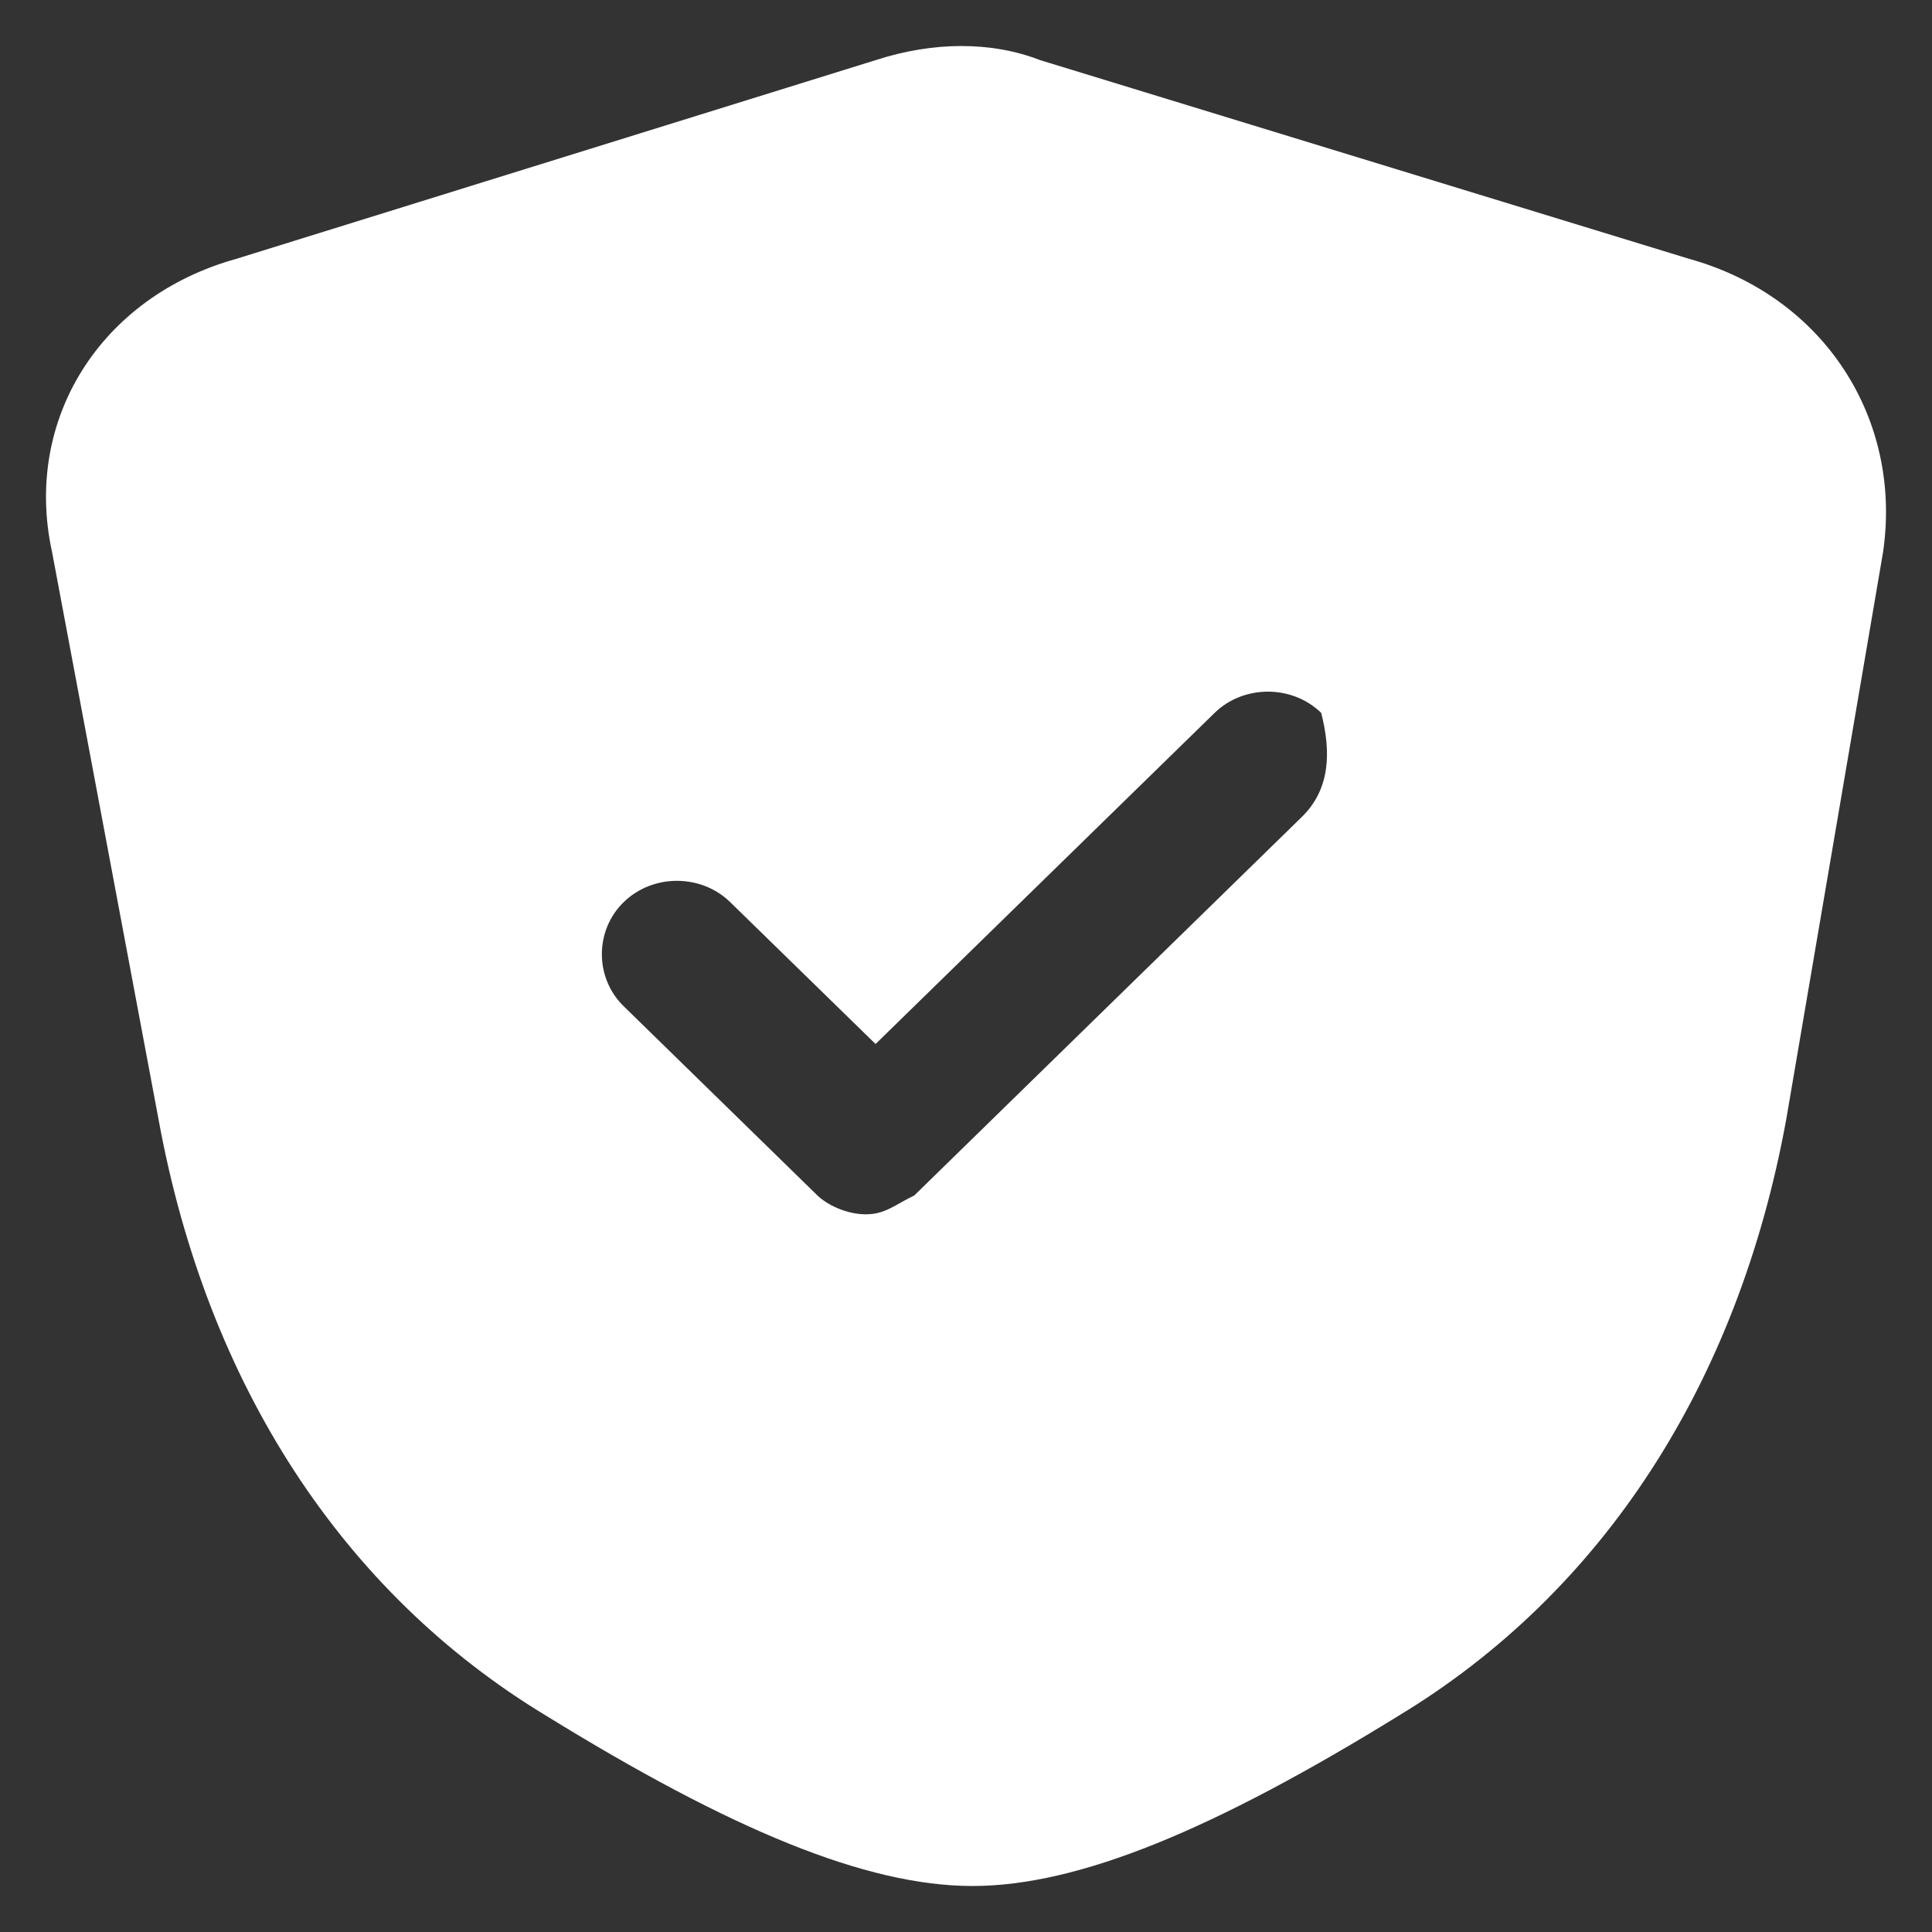 <svg width="21" height="21" viewBox="0 0 21 21" fill="none" xmlns="http://www.w3.org/2000/svg">
<rect x="0" y="0" width="21" height="21" fill="#333333" stroke="none"/>
<path d="M18.362 2.814L11.307 0.654C10.78 0.449 10.148 0.449 9.517 0.654L2.567 2.814C1.093 3.225 0.25 4.562 0.566 6.001L1.724 12.171C2.251 15.05 3.725 17.312 5.936 18.649C7.937 19.883 9.411 20.5 10.57 20.5C11.728 20.5 13.202 19.883 15.203 18.649C17.414 17.312 18.889 15.05 19.415 12.171L20.468 6.001C20.679 4.562 19.836 3.225 18.362 2.814ZM14.15 8.88L9.938 12.994C9.727 13.096 9.622 13.199 9.411 13.199C9.201 13.199 8.99 13.096 8.885 12.994L6.779 10.937C6.463 10.629 6.463 10.114 6.779 9.806C7.095 9.497 7.621 9.497 7.937 9.806L9.517 11.348L13.202 7.749C13.518 7.441 14.045 7.441 14.361 7.749C14.466 8.161 14.466 8.572 14.15 8.88Z" fill="white"/>
</svg>
